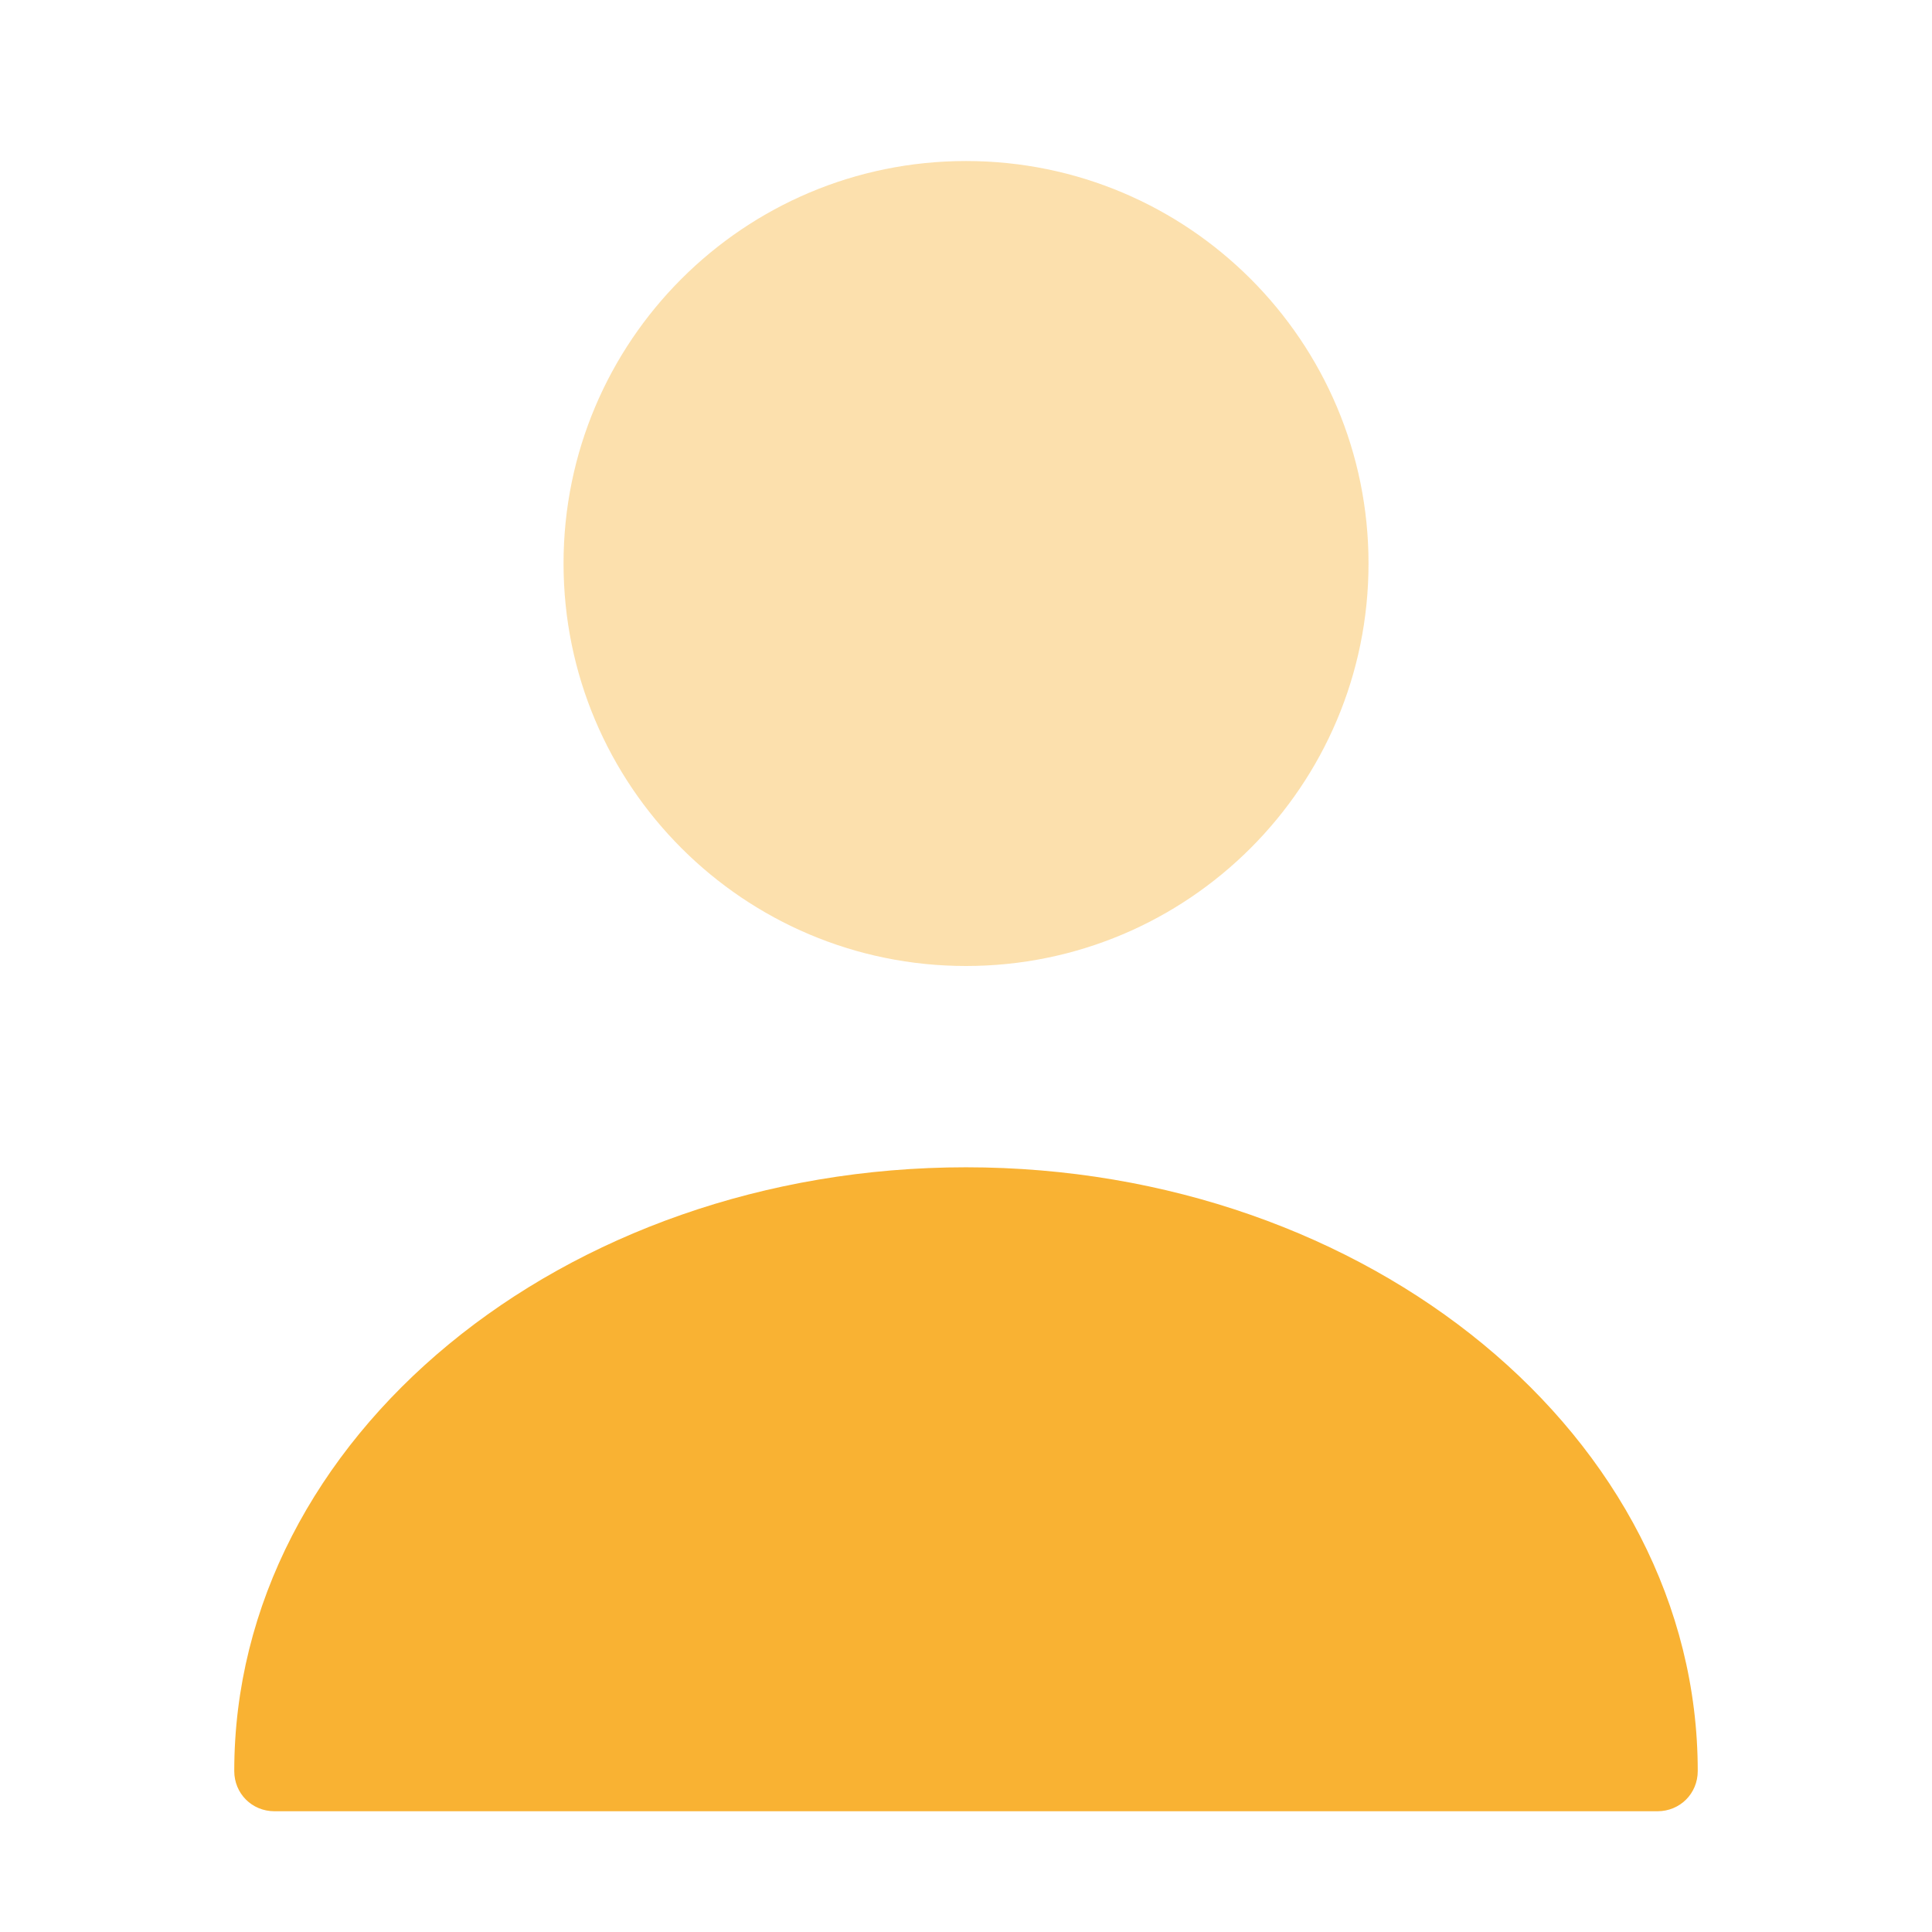 <svg width="32" height="32" viewBox="0 0 32 32" fill="none" xmlns="http://www.w3.org/2000/svg">
<path opacity="0.4" d="M16 16C19.682 16 22.667 13.015 22.667 9.333C22.667 5.652 19.682 2.667 16 2.667C12.318 2.667 9.334 5.652 9.334 9.333C9.334 13.015 12.318 16 16 16Z" fill="#F9B233"/>
<path d="M16 19.334C9.32 19.334 3.88 23.814 3.88 29.334C3.88 29.707 4.173 30 4.547 30H27.453C27.826 30 28.12 29.707 28.12 29.334C28.12 23.814 22.68 19.334 16 19.334Z" fill="#F9B233"/>
</svg>
